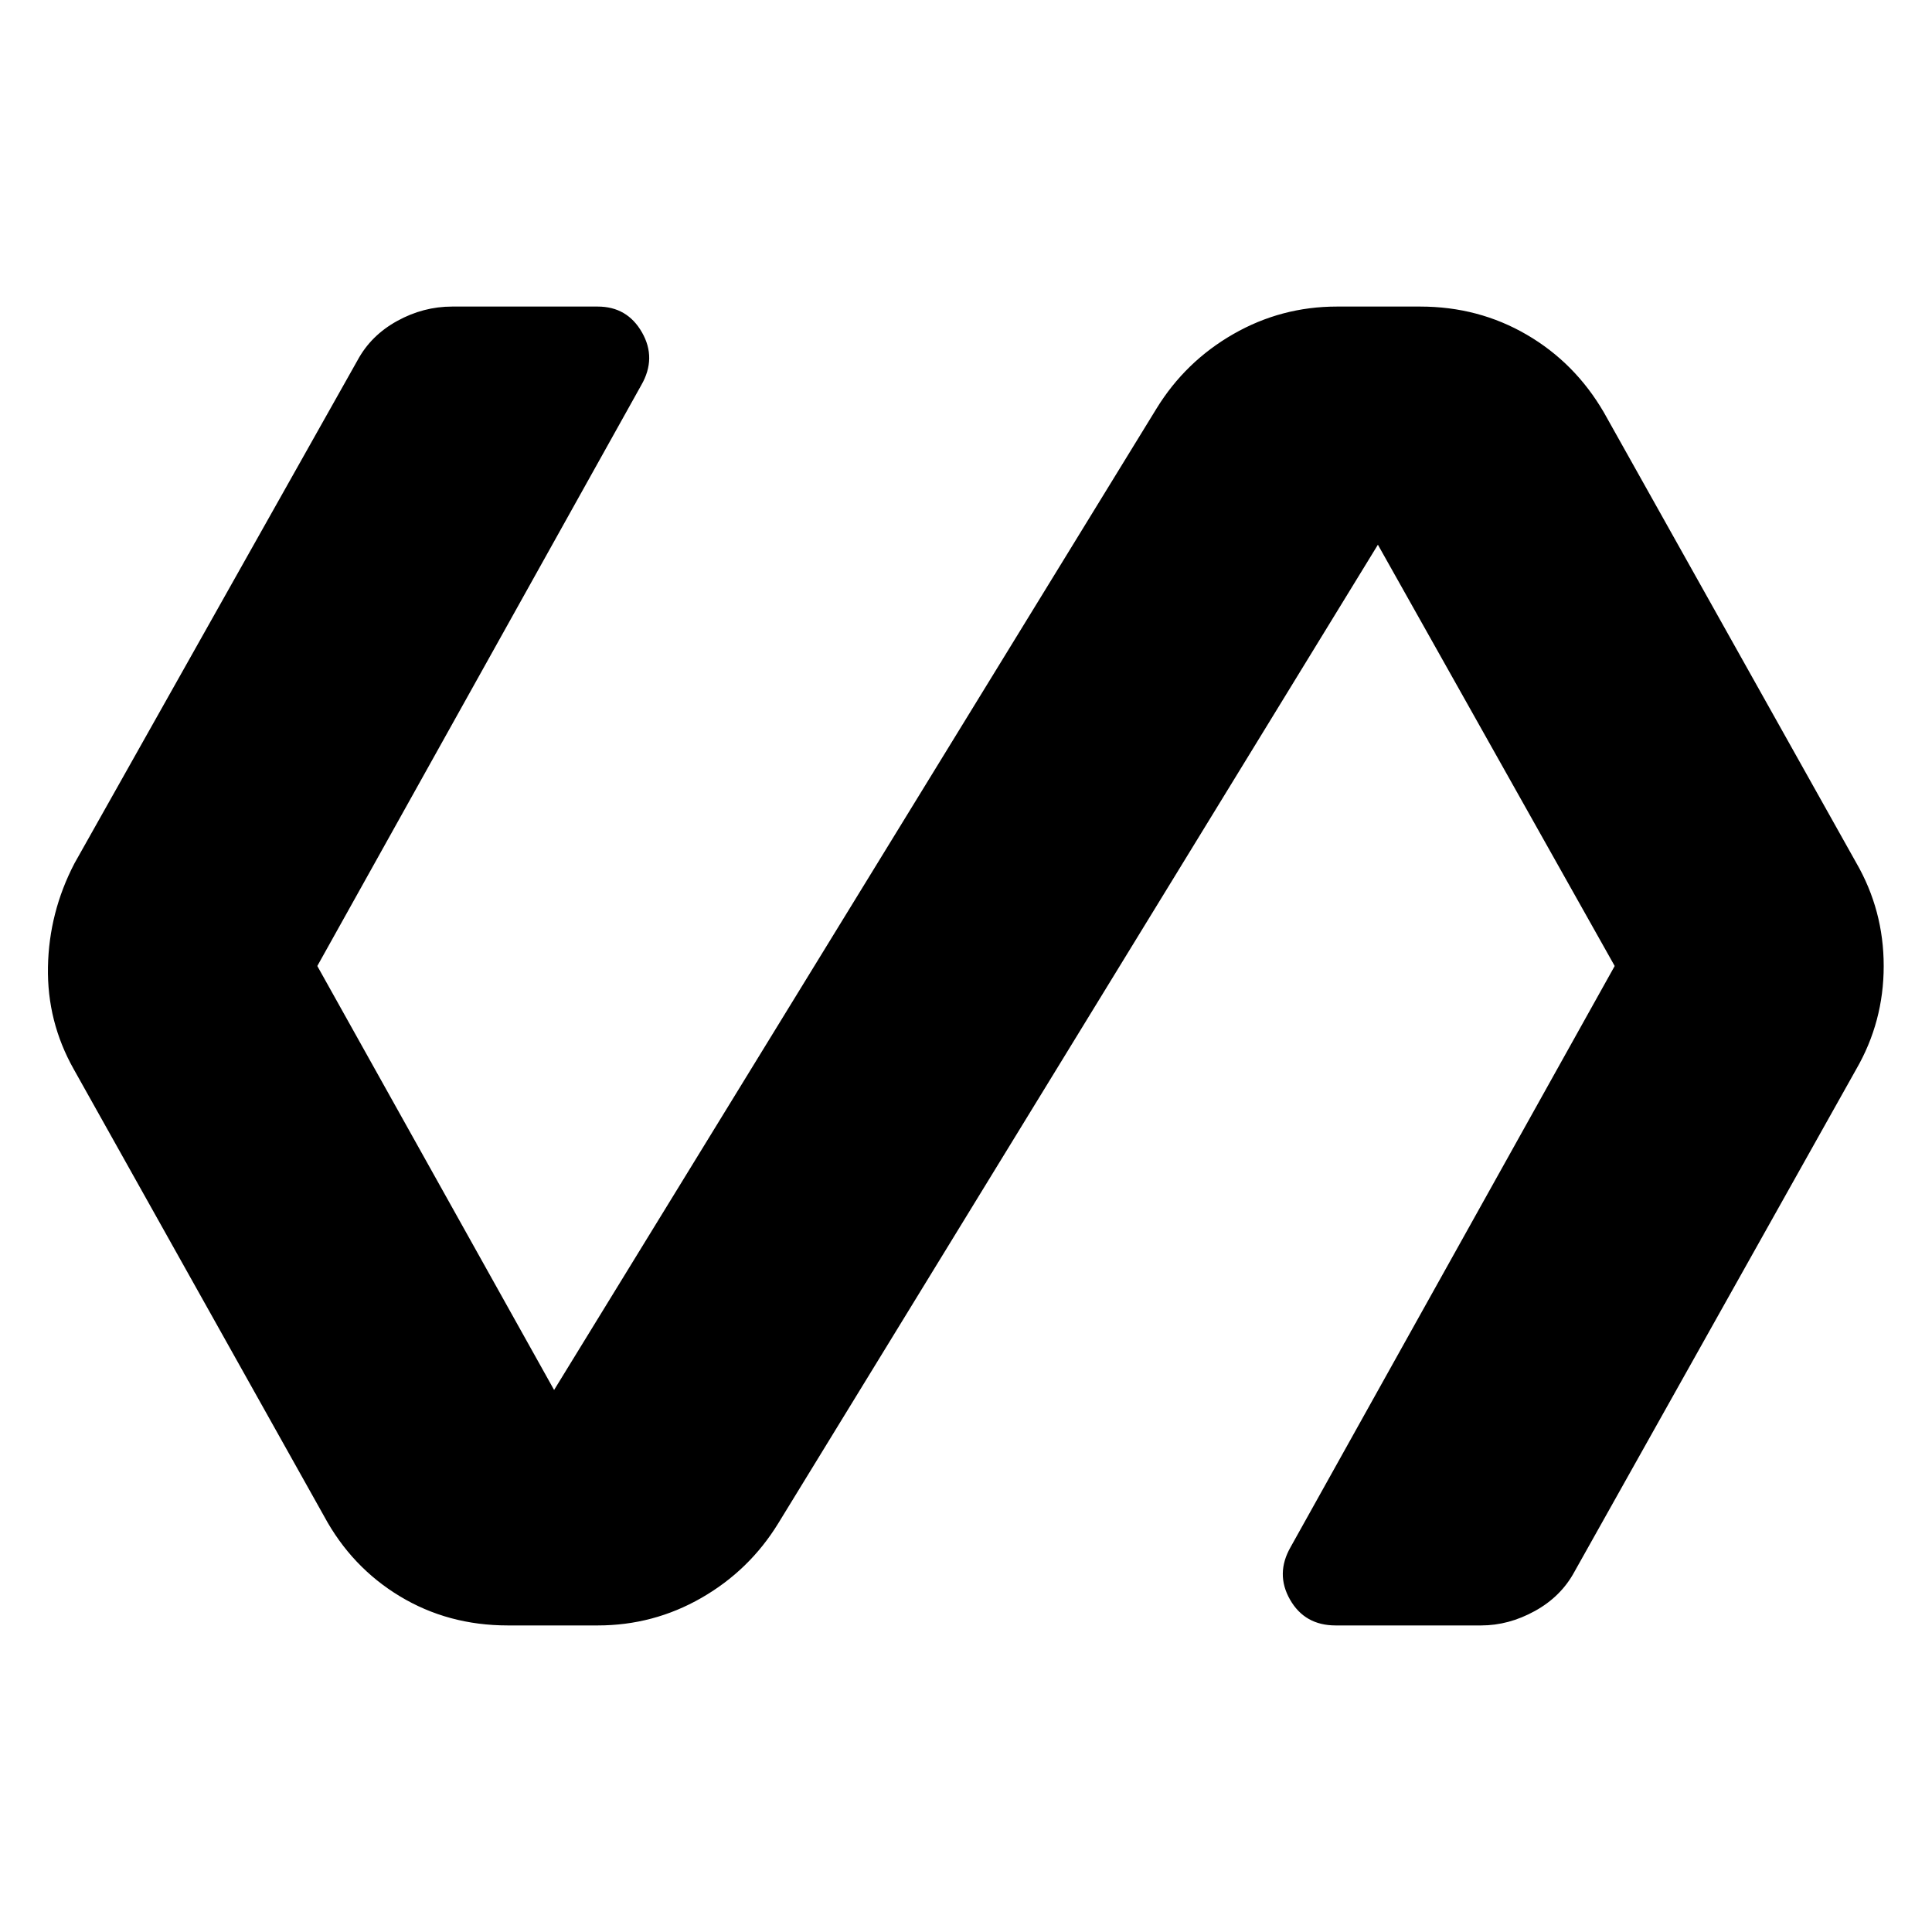 <svg xmlns="http://www.w3.org/2000/svg" height="40" viewBox="0 -960 960 960" width="40"><path d="M297-152.33h-44.67q-29.66 0-53.66-14.5-24-14.5-37.67-39.84l-124.33-222q-13.34-23.66-12.84-50.83.5-27.17 13.17-51.5l140.67-250q6.66-12.33 19.66-19.5t27.34-7.17H297q14.67 0 22 12.84 7.33 12.83-.33 26.16L157.67-480l117.66 210.67L574.67-757q14.33-23.33 38.16-37 23.84-13.67 51.5-13.67h41.34q29 0 53 14T797-755l125.33 223.67Q936-507.67 936-480q0 27.67-13.67 51.33L782.33-179q-6.66 12.33-19.66 19.5T736-152.33h-72.33q-15.34 0-22.67-12.84-7.33-12.83.33-26.16l161-288.67-117.66-209.33-298 486.33q-14.34 23.33-38.17 37-23.83 13.67-51.5 13.67Z"/></svg>